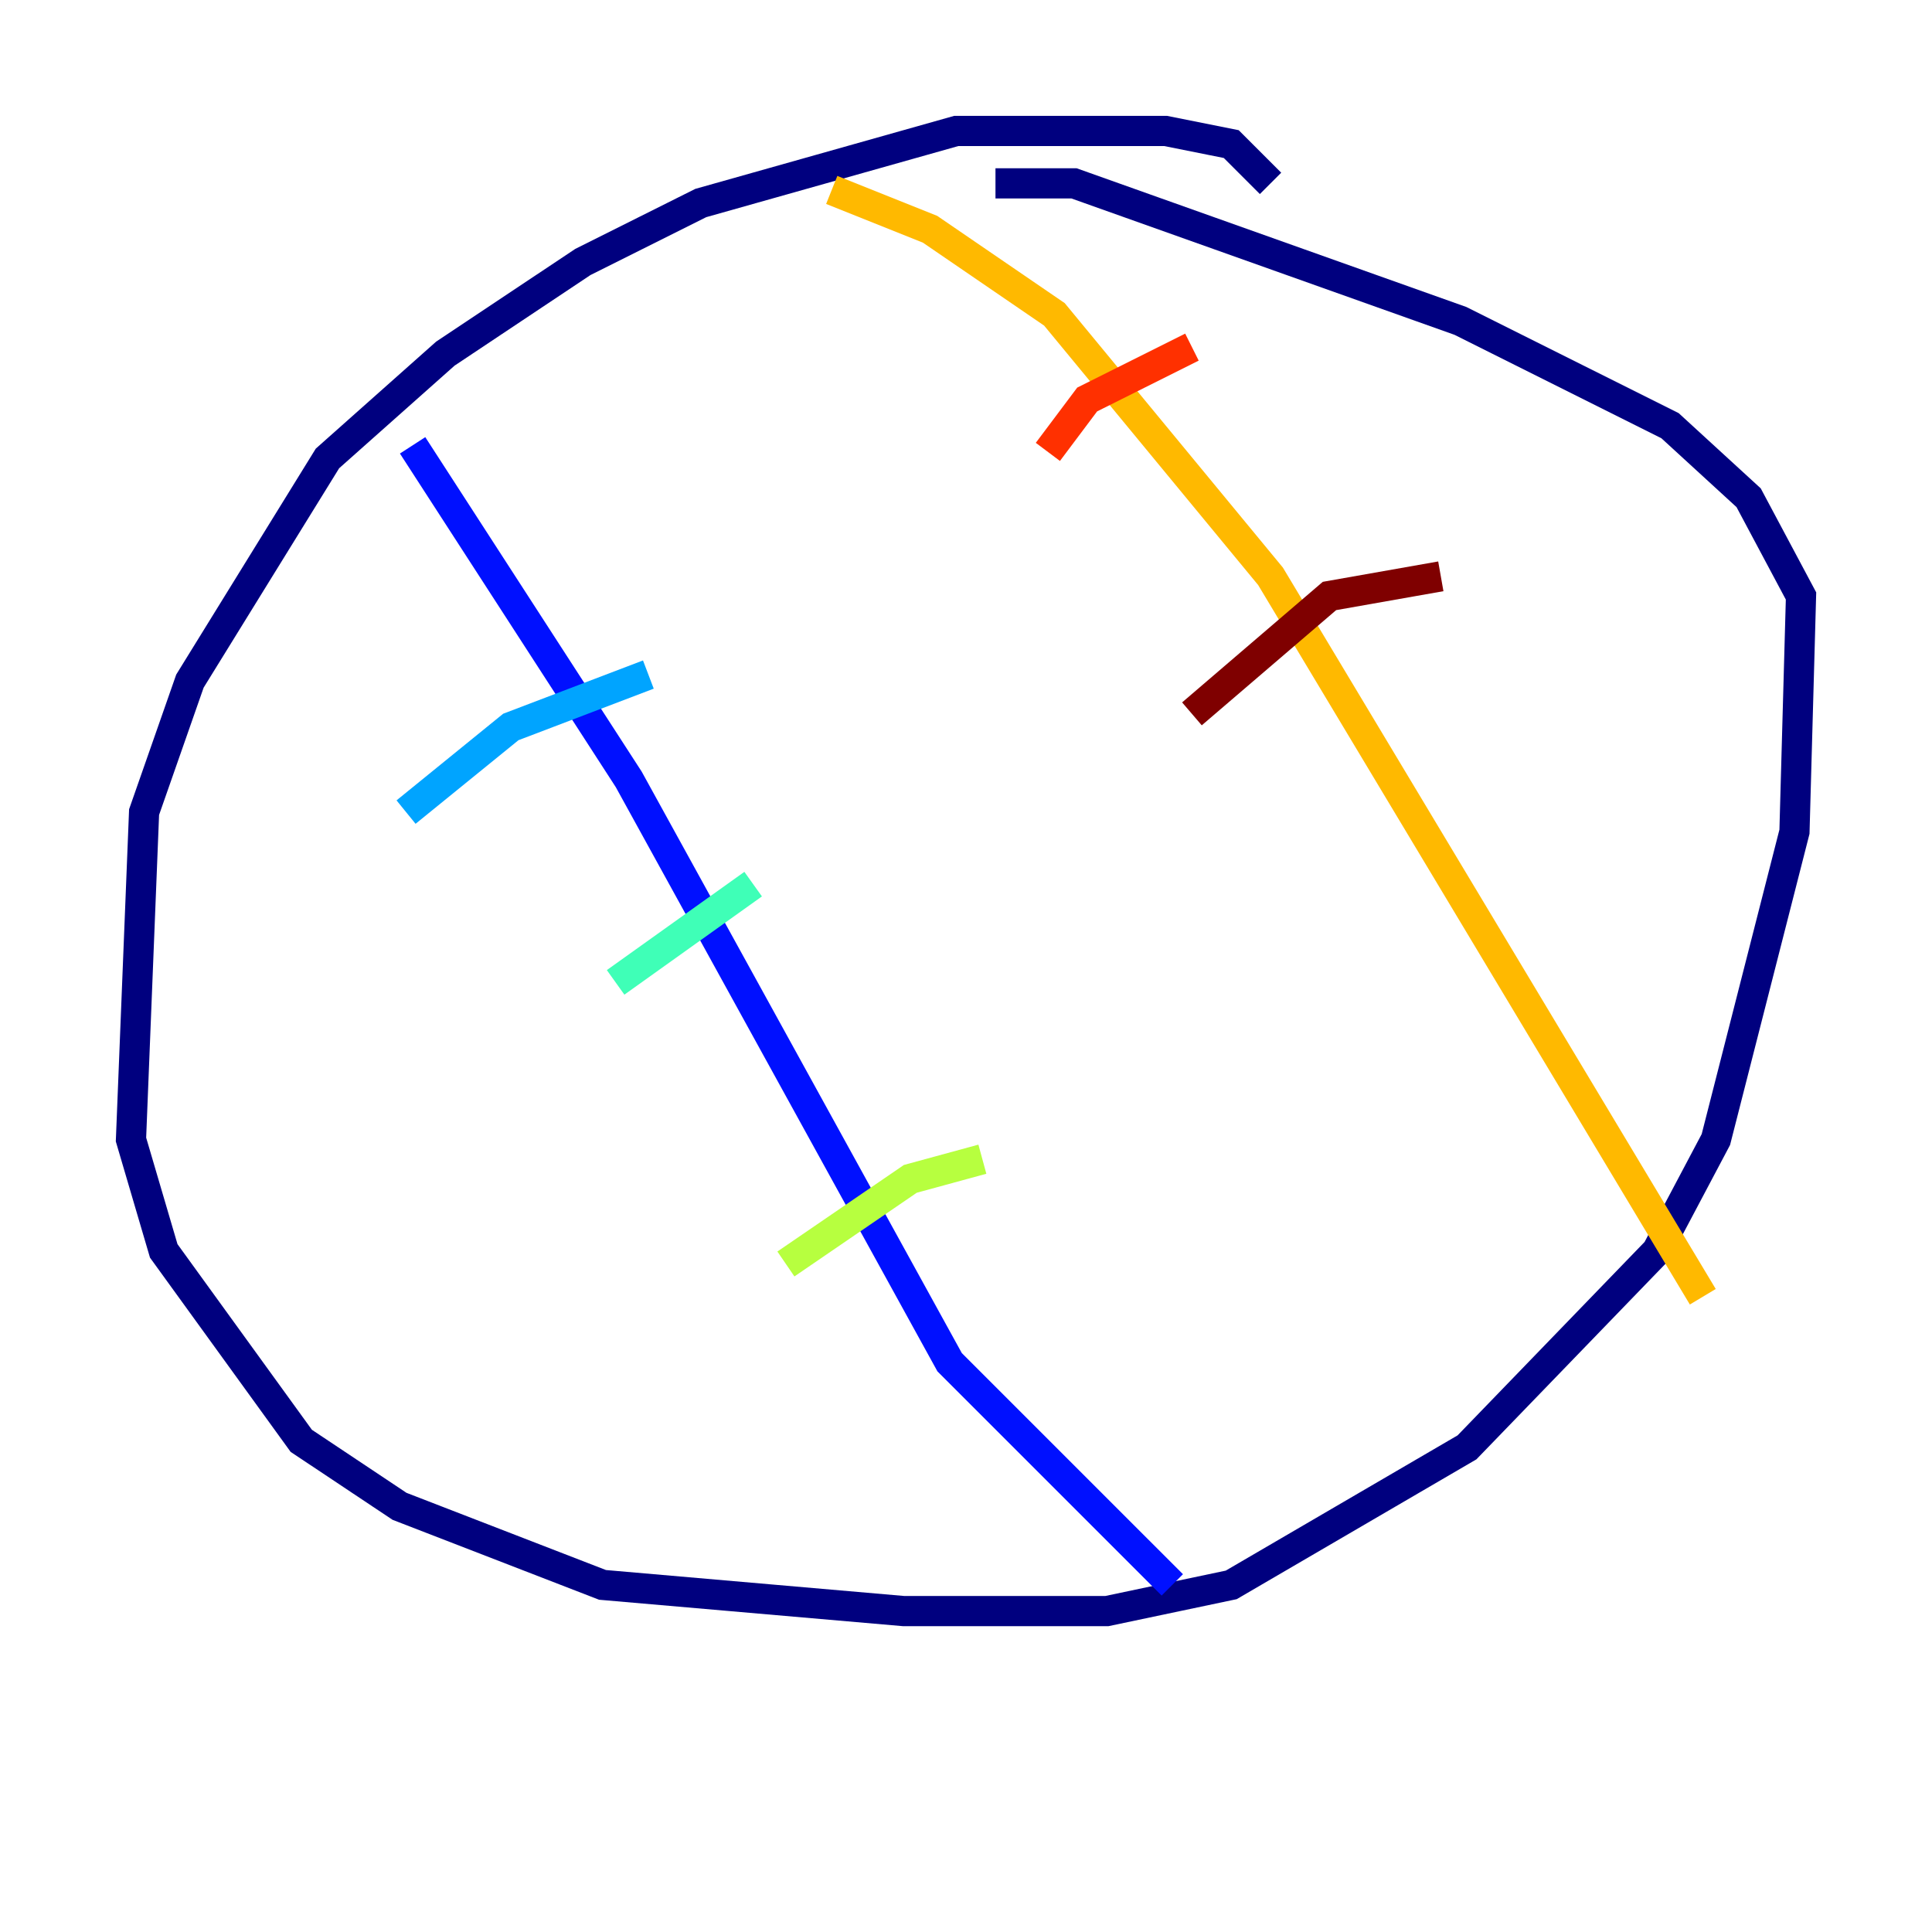 <?xml version="1.0" encoding="utf-8" ?>
<svg baseProfile="tiny" height="128" version="1.2" viewBox="0,0,128,128" width="128" xmlns="http://www.w3.org/2000/svg" xmlns:ev="http://www.w3.org/2001/xml-events" xmlns:xlink="http://www.w3.org/1999/xlink"><defs /><polyline fill="none" points="84.176,12.149 81.573,9.546 77.234,8.678 63.349,8.678 46.427,13.451 38.617,17.356 29.505,23.43 21.695,30.373 12.583,45.125 9.546,53.803 8.678,75.498 10.848,82.875 19.959,95.458 26.468,99.797 39.919,105.003 59.878,106.739 73.329,106.739 81.573,105.003 97.193,95.891 109.776,82.875 113.681,75.498 118.888,55.105 119.322,39.485 115.851,32.976 110.644,28.203 96.759,21.261 71.159,12.149 65.953,12.149" stroke="#00007f" stroke-width="2" /><polyline fill="none" points="27.336,29.505 41.654,51.634 62.915,90.251 77.668,105.003" stroke="#0010ff" stroke-width="2" /><polyline fill="none" points="26.902,53.803 33.844,48.163 42.956,44.691" stroke="#00a4ff" stroke-width="2" /><polyline fill="none" points="40.786,65.085 49.898,58.576" stroke="#3fffb7" stroke-width="2" /><polyline fill="none" points="52.068,83.742 60.312,78.102 65.085,76.8" stroke="#b7ff3f" stroke-width="2" /><polyline fill="none" points="55.105,12.583 61.614,15.186 69.858,20.827 84.176,38.183 112.814,85.912" stroke="#ffb900" stroke-width="2" /><polyline fill="none" points="69.424,29.939 72.027,26.468 78.969,22.997" stroke="#ff3000" stroke-width="2" /><polyline fill="none" points="78.969,47.295 88.081,39.485 95.458,38.183" stroke="#7f0000" stroke-width="2" /></svg>